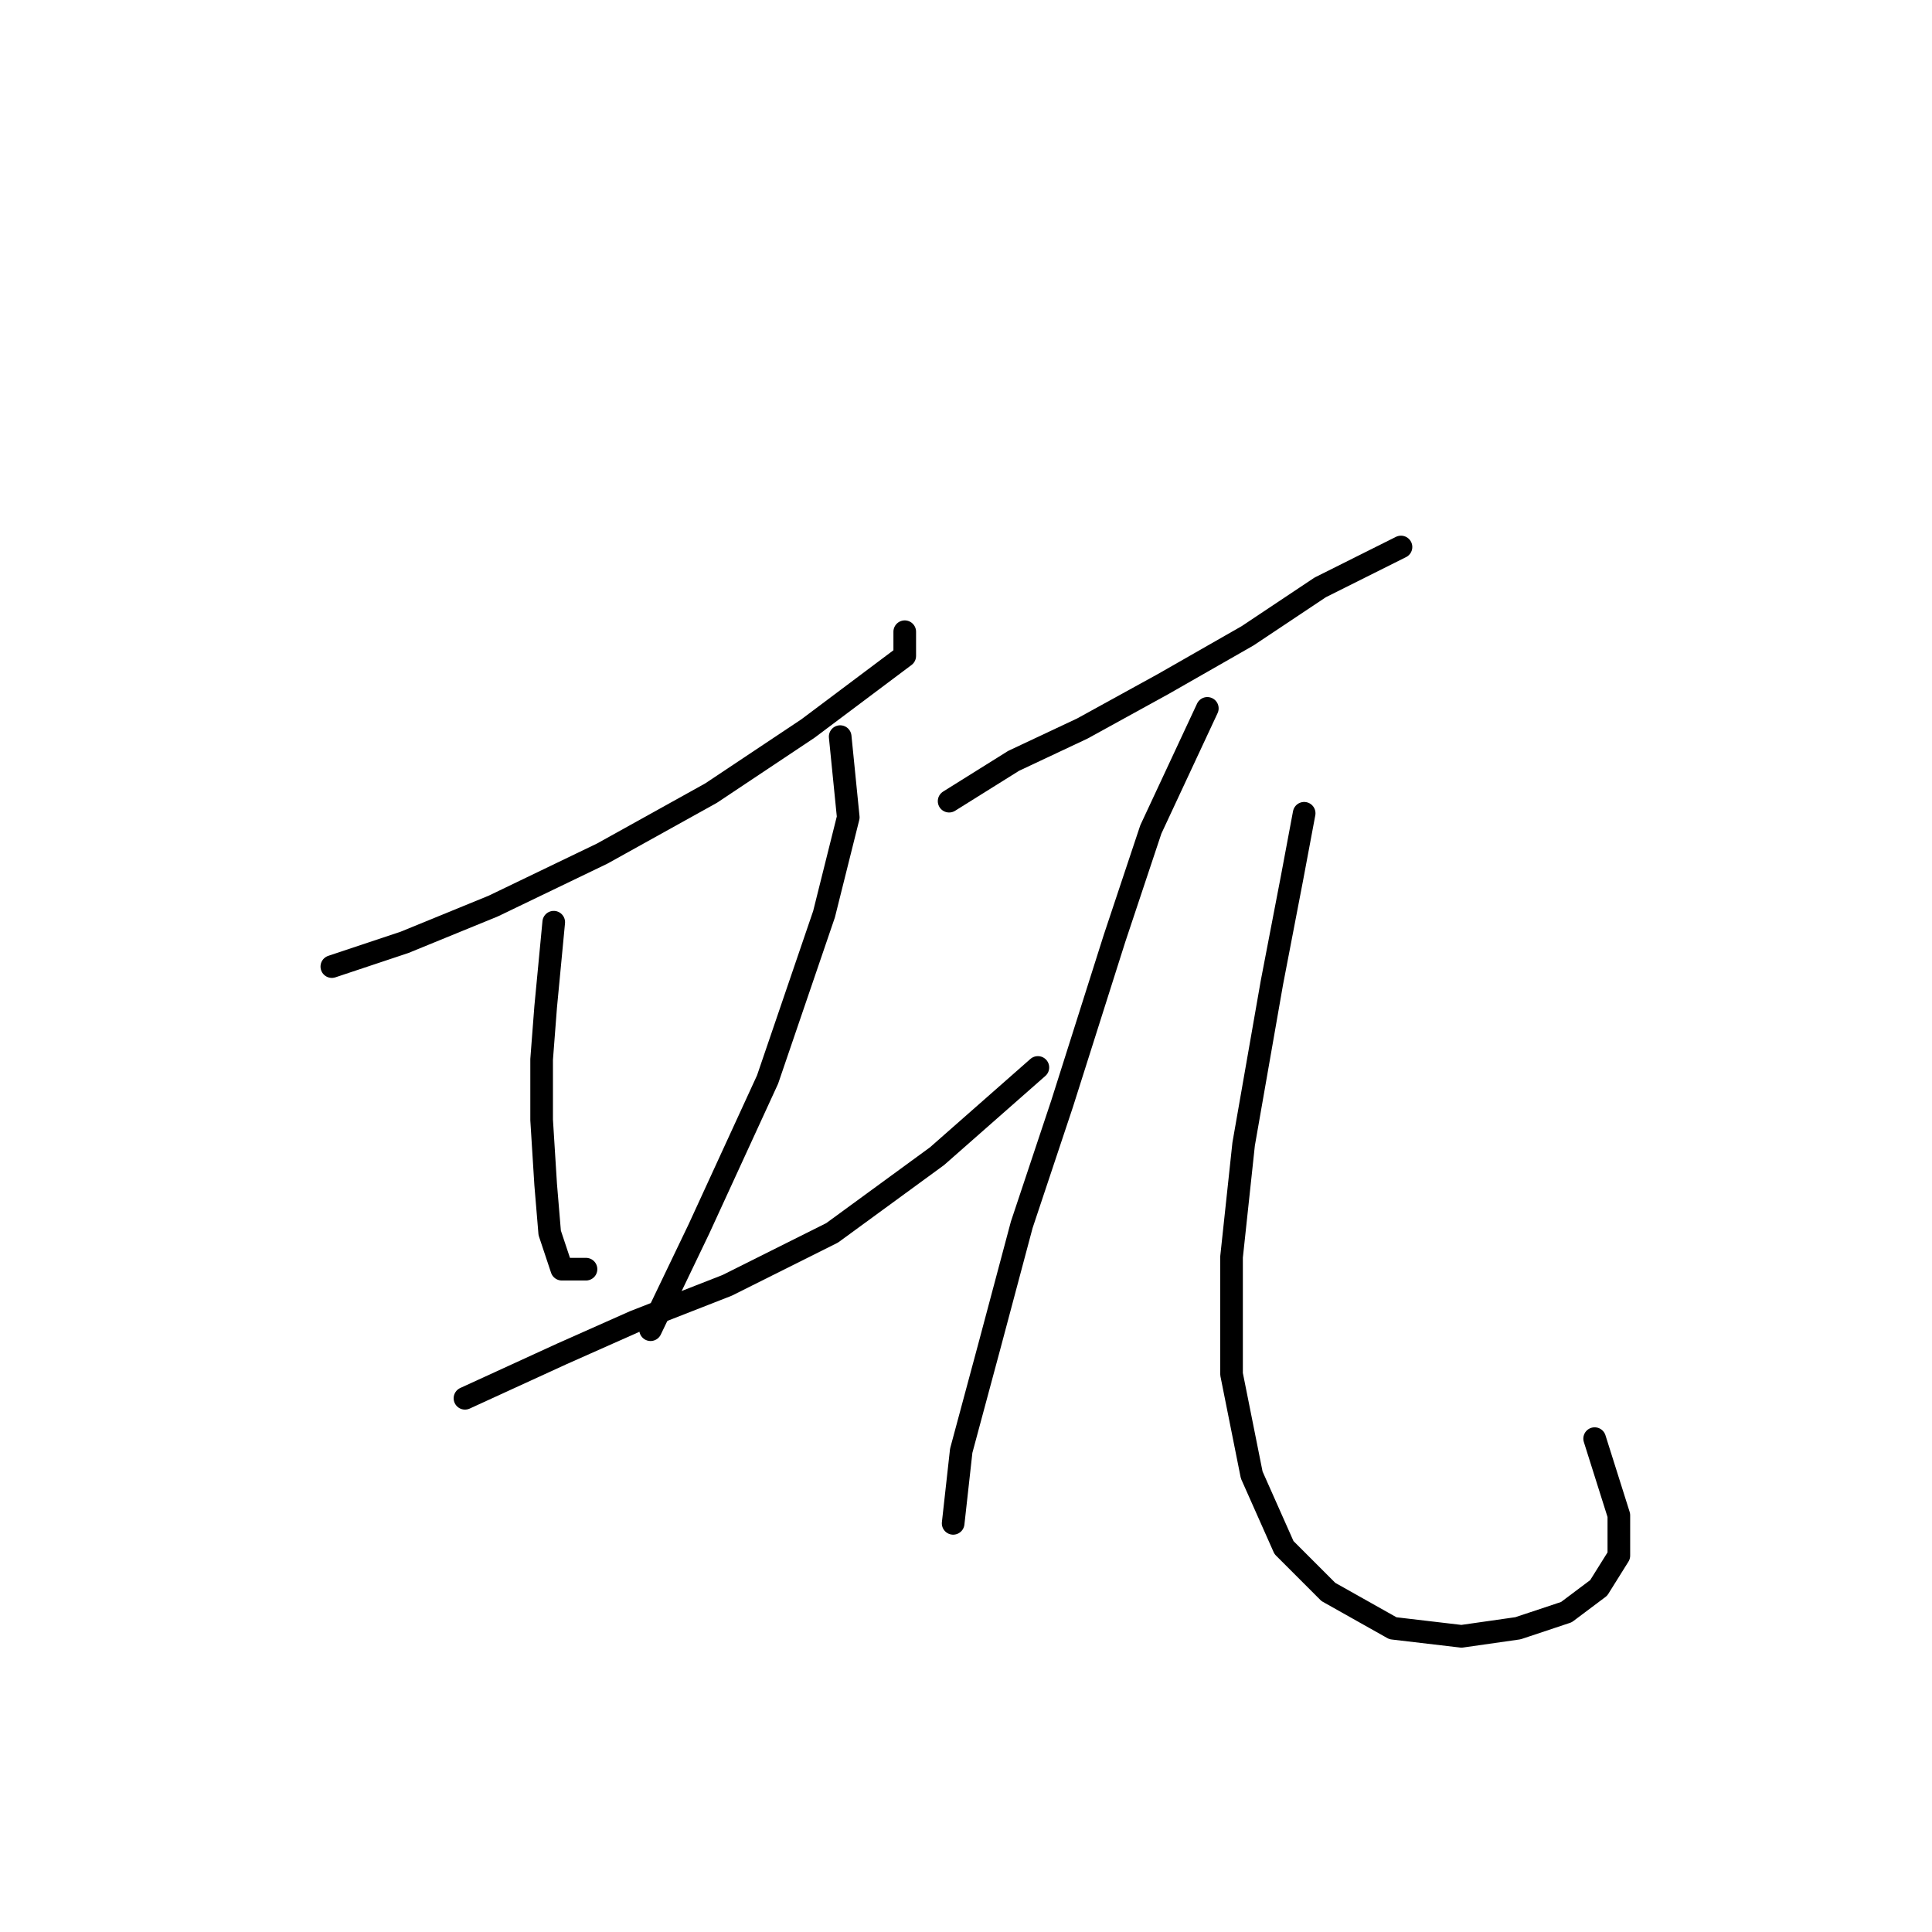 <?xml version="1.0" standalone="no"?>
    <svg width="256" height="256" xmlns="http://www.w3.org/2000/svg" version="1.1">
    <polyline stroke="black" stroke-width="3" stroke-linecap="round" fill="transparent" stroke-linejoin="round" points="43.97 128.078 53.593 124.87 65.354 120.059 79.788 113.109 94.222 105.09 107.052 96.537 115.606 90.121 119.883 86.914 119.883 83.706 119.883 83.706 " />
        <polyline stroke="black" stroke-width="3" stroke-linecap="round" fill="transparent" stroke-linejoin="round" points="73.373 122.197 72.303 133.424 71.769 140.374 71.769 148.393 72.303 156.946 72.838 163.361 74.442 168.173 77.649 168.173 77.649 168.173 " />
        <polyline stroke="black" stroke-width="3" stroke-linecap="round" fill="transparent" stroke-linejoin="round" points="111.329 97.606 112.398 108.298 109.191 121.128 101.706 143.047 92.618 162.827 86.203 176.192 86.203 176.192 " />
        <polyline stroke="black" stroke-width="3" stroke-linecap="round" fill="transparent" stroke-linejoin="round" points="61.611 185.28 74.442 179.399 84.065 175.122 96.36 170.311 110.26 163.361 124.159 153.204 137.524 141.443 137.524 141.443 " />
        <polyline stroke="black" stroke-width="3" stroke-linecap="round" fill="transparent" stroke-linejoin="round" points="125.763 106.159 134.317 100.813 143.405 96.537 154.097 90.656 165.323 84.241 174.946 77.826 181.361 74.618 185.638 72.48 185.638 72.48 " />
        <polyline stroke="black" stroke-width="3" stroke-linecap="round" fill="transparent" stroke-linejoin="round" points="159.977 93.864 152.493 109.902 147.682 124.336 140.732 146.254 135.386 162.292 131.109 178.33 127.367 192.23 126.298 201.852 126.298 201.852 " />
        <polyline stroke="black" stroke-width="3" stroke-linecap="round" fill="transparent" stroke-linejoin="round" points="172.808 107.763 171.204 116.317 168.531 130.216 164.789 151.6 163.185 166.569 163.185 182.072 165.858 195.437 170.135 205.06 176.015 210.941 184.569 215.752 193.657 216.821 201.141 215.752 207.557 213.614 211.833 210.406 214.506 206.129 214.506 200.783 211.299 190.626 211.299 190.626 " />
        </svg>